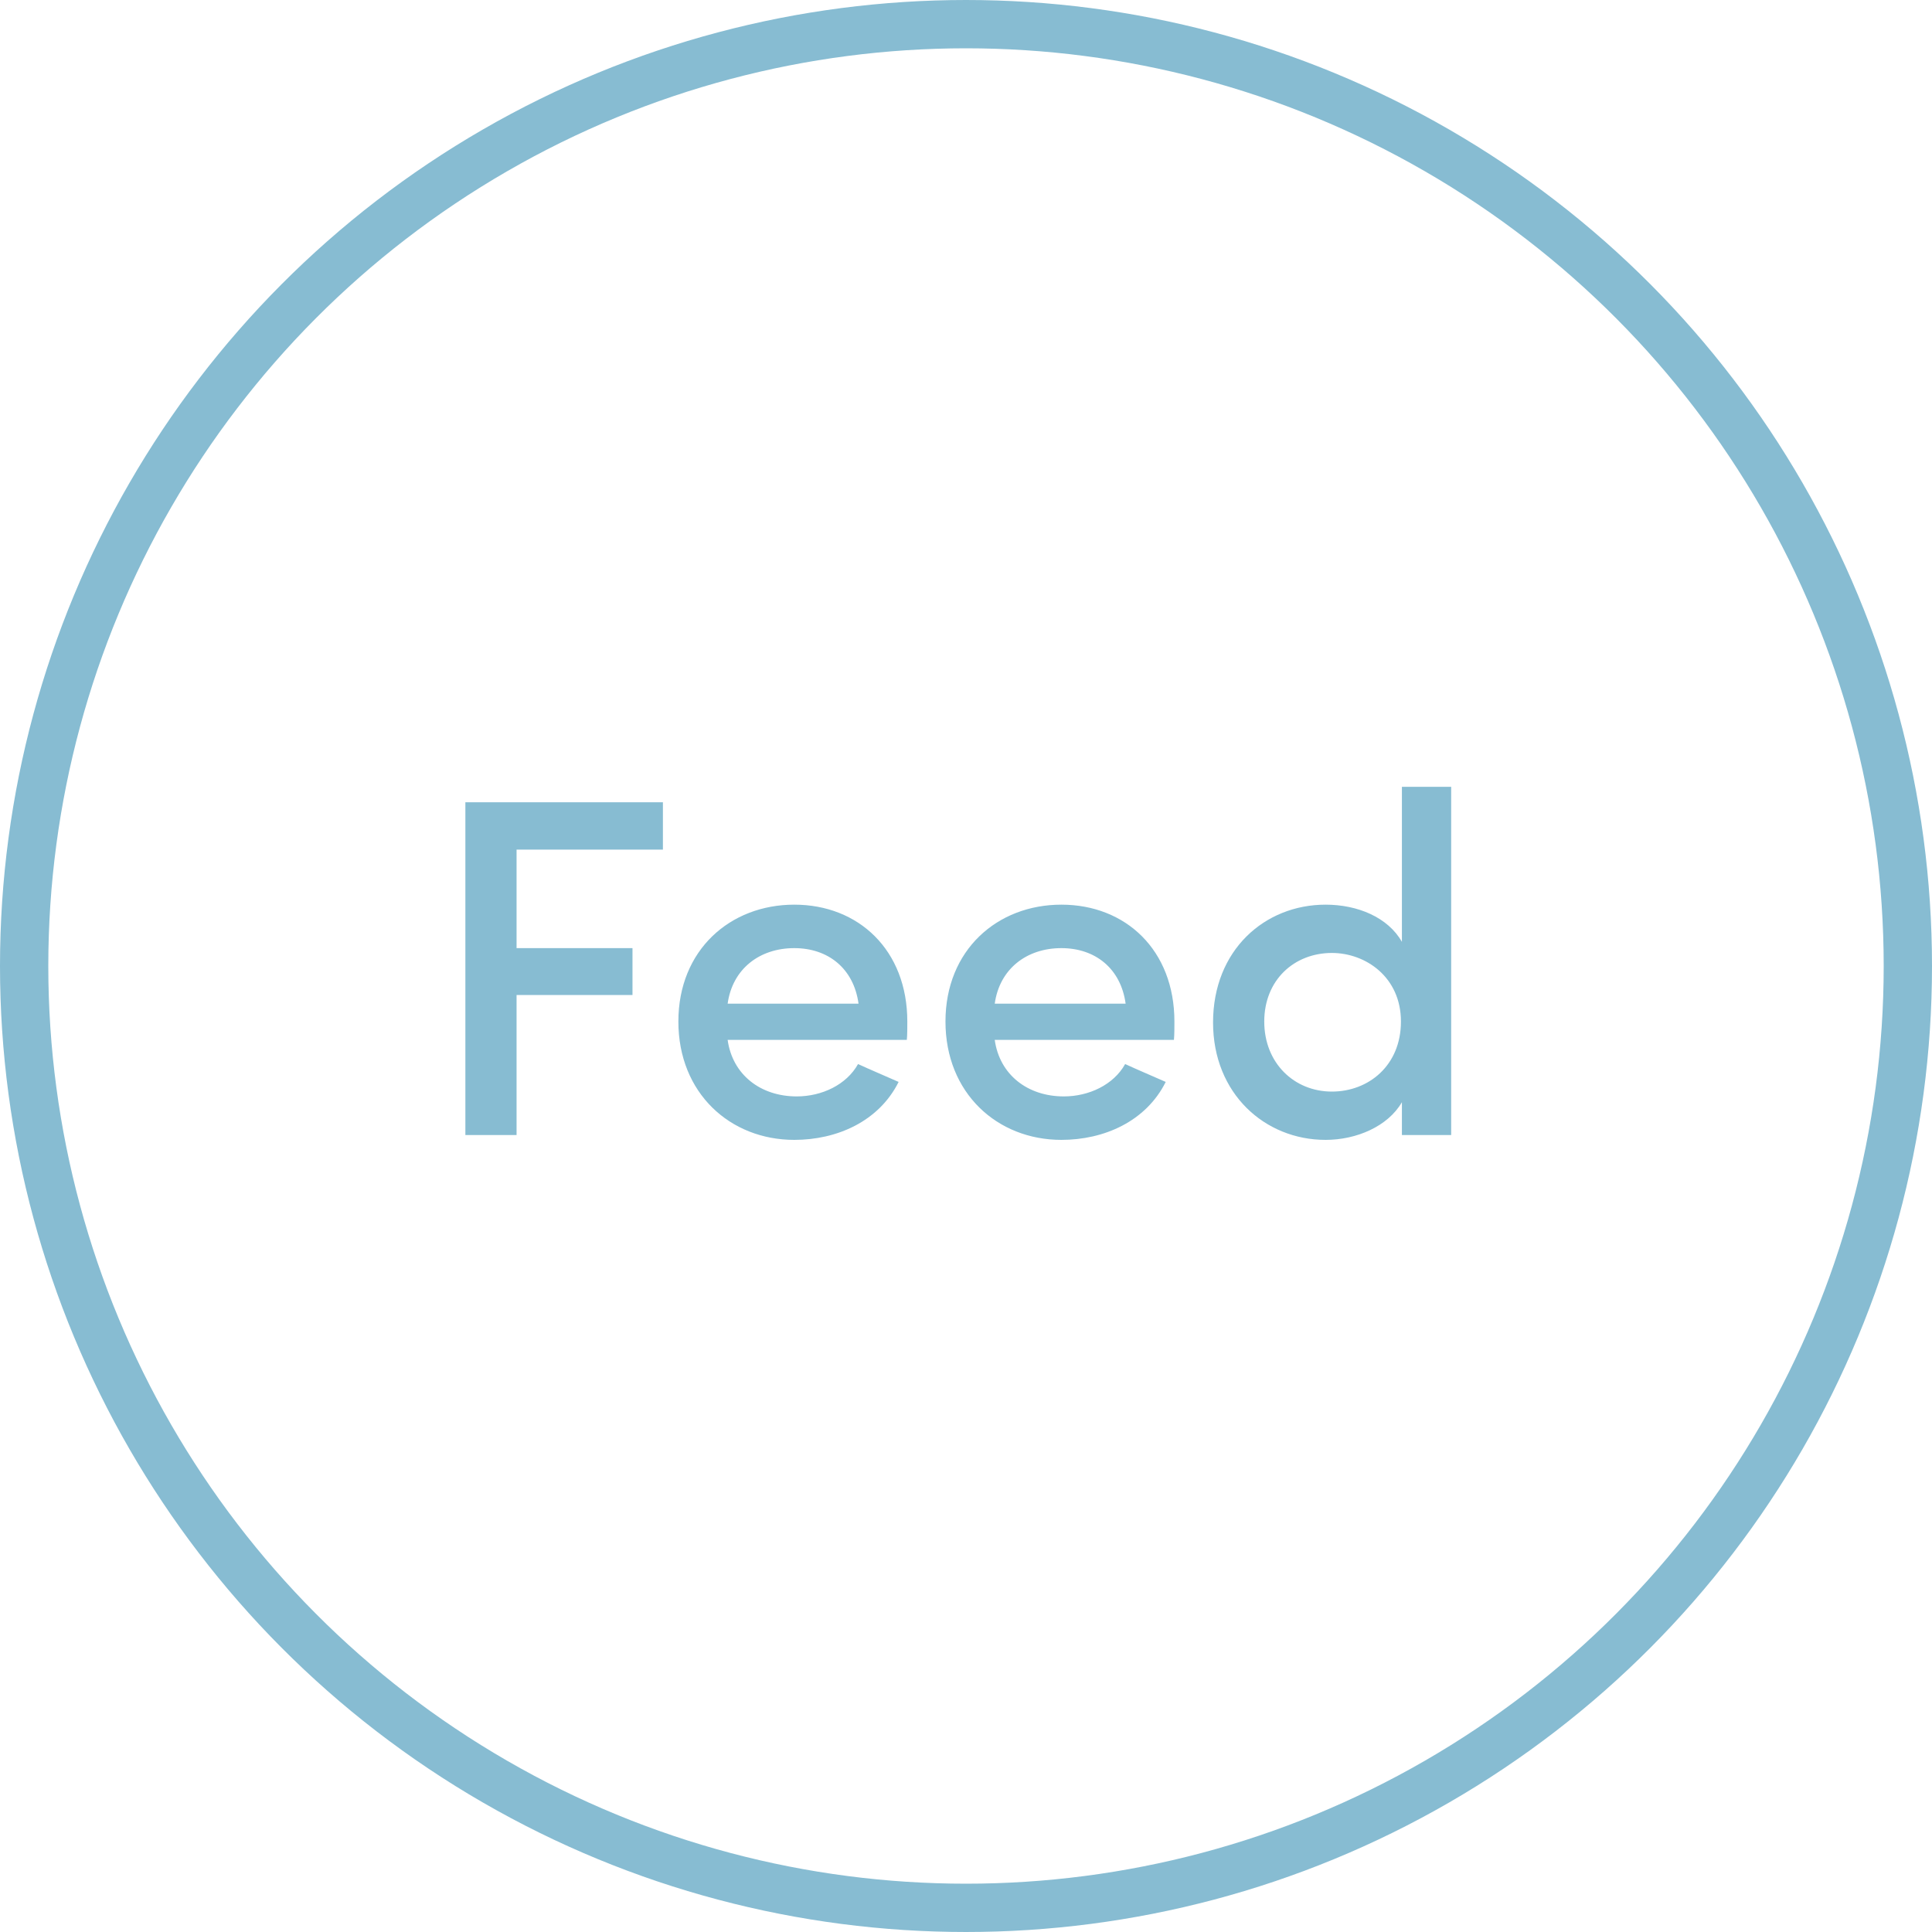<?xml version="1.0" encoding="UTF-8"?>
<svg width="80px" height="80px" viewBox="0 0 80 80" version="1.1" xmlns="http://www.w3.org/2000/svg" xmlns:xlink="http://www.w3.org/1999/xlink">
    <!-- Generator: Sketch 48.2 (47327) - http://www.bohemiancoding.com/sketch -->
    <title>feedButtonInactive</title>
    <desc>Created with Sketch.</desc>
    <defs></defs>
    <g id="Page-1" stroke="none" stroke-width="1" fill="none" fill-rule="evenodd">
        <g id="feedButtonInactive">
            <circle id="Oval-11-Copy-6" stroke="#87BCD2" stroke-width="2" cx="40" cy="40" r="39"></circle>
            <path d="M19.27,47 L19.27,33.22 L27.45,33.22 L27.45,35.18 L21.39,35.18 L21.39,39.26 L26.19,39.26 L26.19,41.2 L21.39,41.2 L21.39,47 L19.27,47 Z M37.57,42.3 C37.57,42.52 37.57,42.86 37.55,43.06 L30.13,43.06 C30.33,44.5 31.49,45.4 32.99,45.4 C34.03,45.4 35.05,44.92 35.53,44.06 C36.05,44.3 36.67,44.56 37.21,44.8 C36.39,46.44 34.65,47.2 32.89,47.2 C30.23,47.2 28.09,45.26 28.09,42.3 C28.09,39.34 30.23,37.46 32.89,37.46 C35.55,37.46 37.57,39.34 37.57,42.3 Z M30.13,41.56 L35.55,41.56 C35.35,40.1 34.29,39.26 32.89,39.26 C31.45,39.26 30.33,40.12 30.13,41.56 Z M48.63,42.3 C48.63,42.52 48.63,42.86 48.61,43.06 L41.19,43.06 C41.39,44.5 42.55,45.4 44.05,45.4 C45.09,45.4 46.11,44.92 46.59,44.06 C47.11,44.3 47.73,44.56 48.27,44.8 C47.45,46.44 45.71,47.2 43.95,47.2 C41.29,47.2 39.15,45.26 39.15,42.3 C39.15,39.34 41.29,37.46 43.95,37.46 C46.61,37.46 48.63,39.34 48.63,42.3 Z M41.19,41.56 L46.61,41.56 C46.41,40.1 45.35,39.26 43.95,39.26 C42.51,39.26 41.39,40.12 41.19,41.56 Z M58.05,47 L58.05,45.64 C57.47,46.64 56.17,47.2 54.89,47.2 C52.37,47.2 50.23,45.28 50.23,42.34 C50.23,39.34 52.37,37.46 54.89,37.46 C56.21,37.46 57.47,37.98 58.05,39 L58.05,32.58 L60.09,32.58 L60.09,47 L58.05,47 Z M58.01,42.3 C58.01,40.46 56.55,39.46 55.15,39.46 C53.59,39.46 52.35,40.58 52.35,42.3 C52.35,44.02 53.59,45.2 55.15,45.2 C56.67,45.2 58.01,44.12 58.01,42.3 Z" id="Feed" fill="#87BCD2"></path>
        </g>
    </g>
</svg>